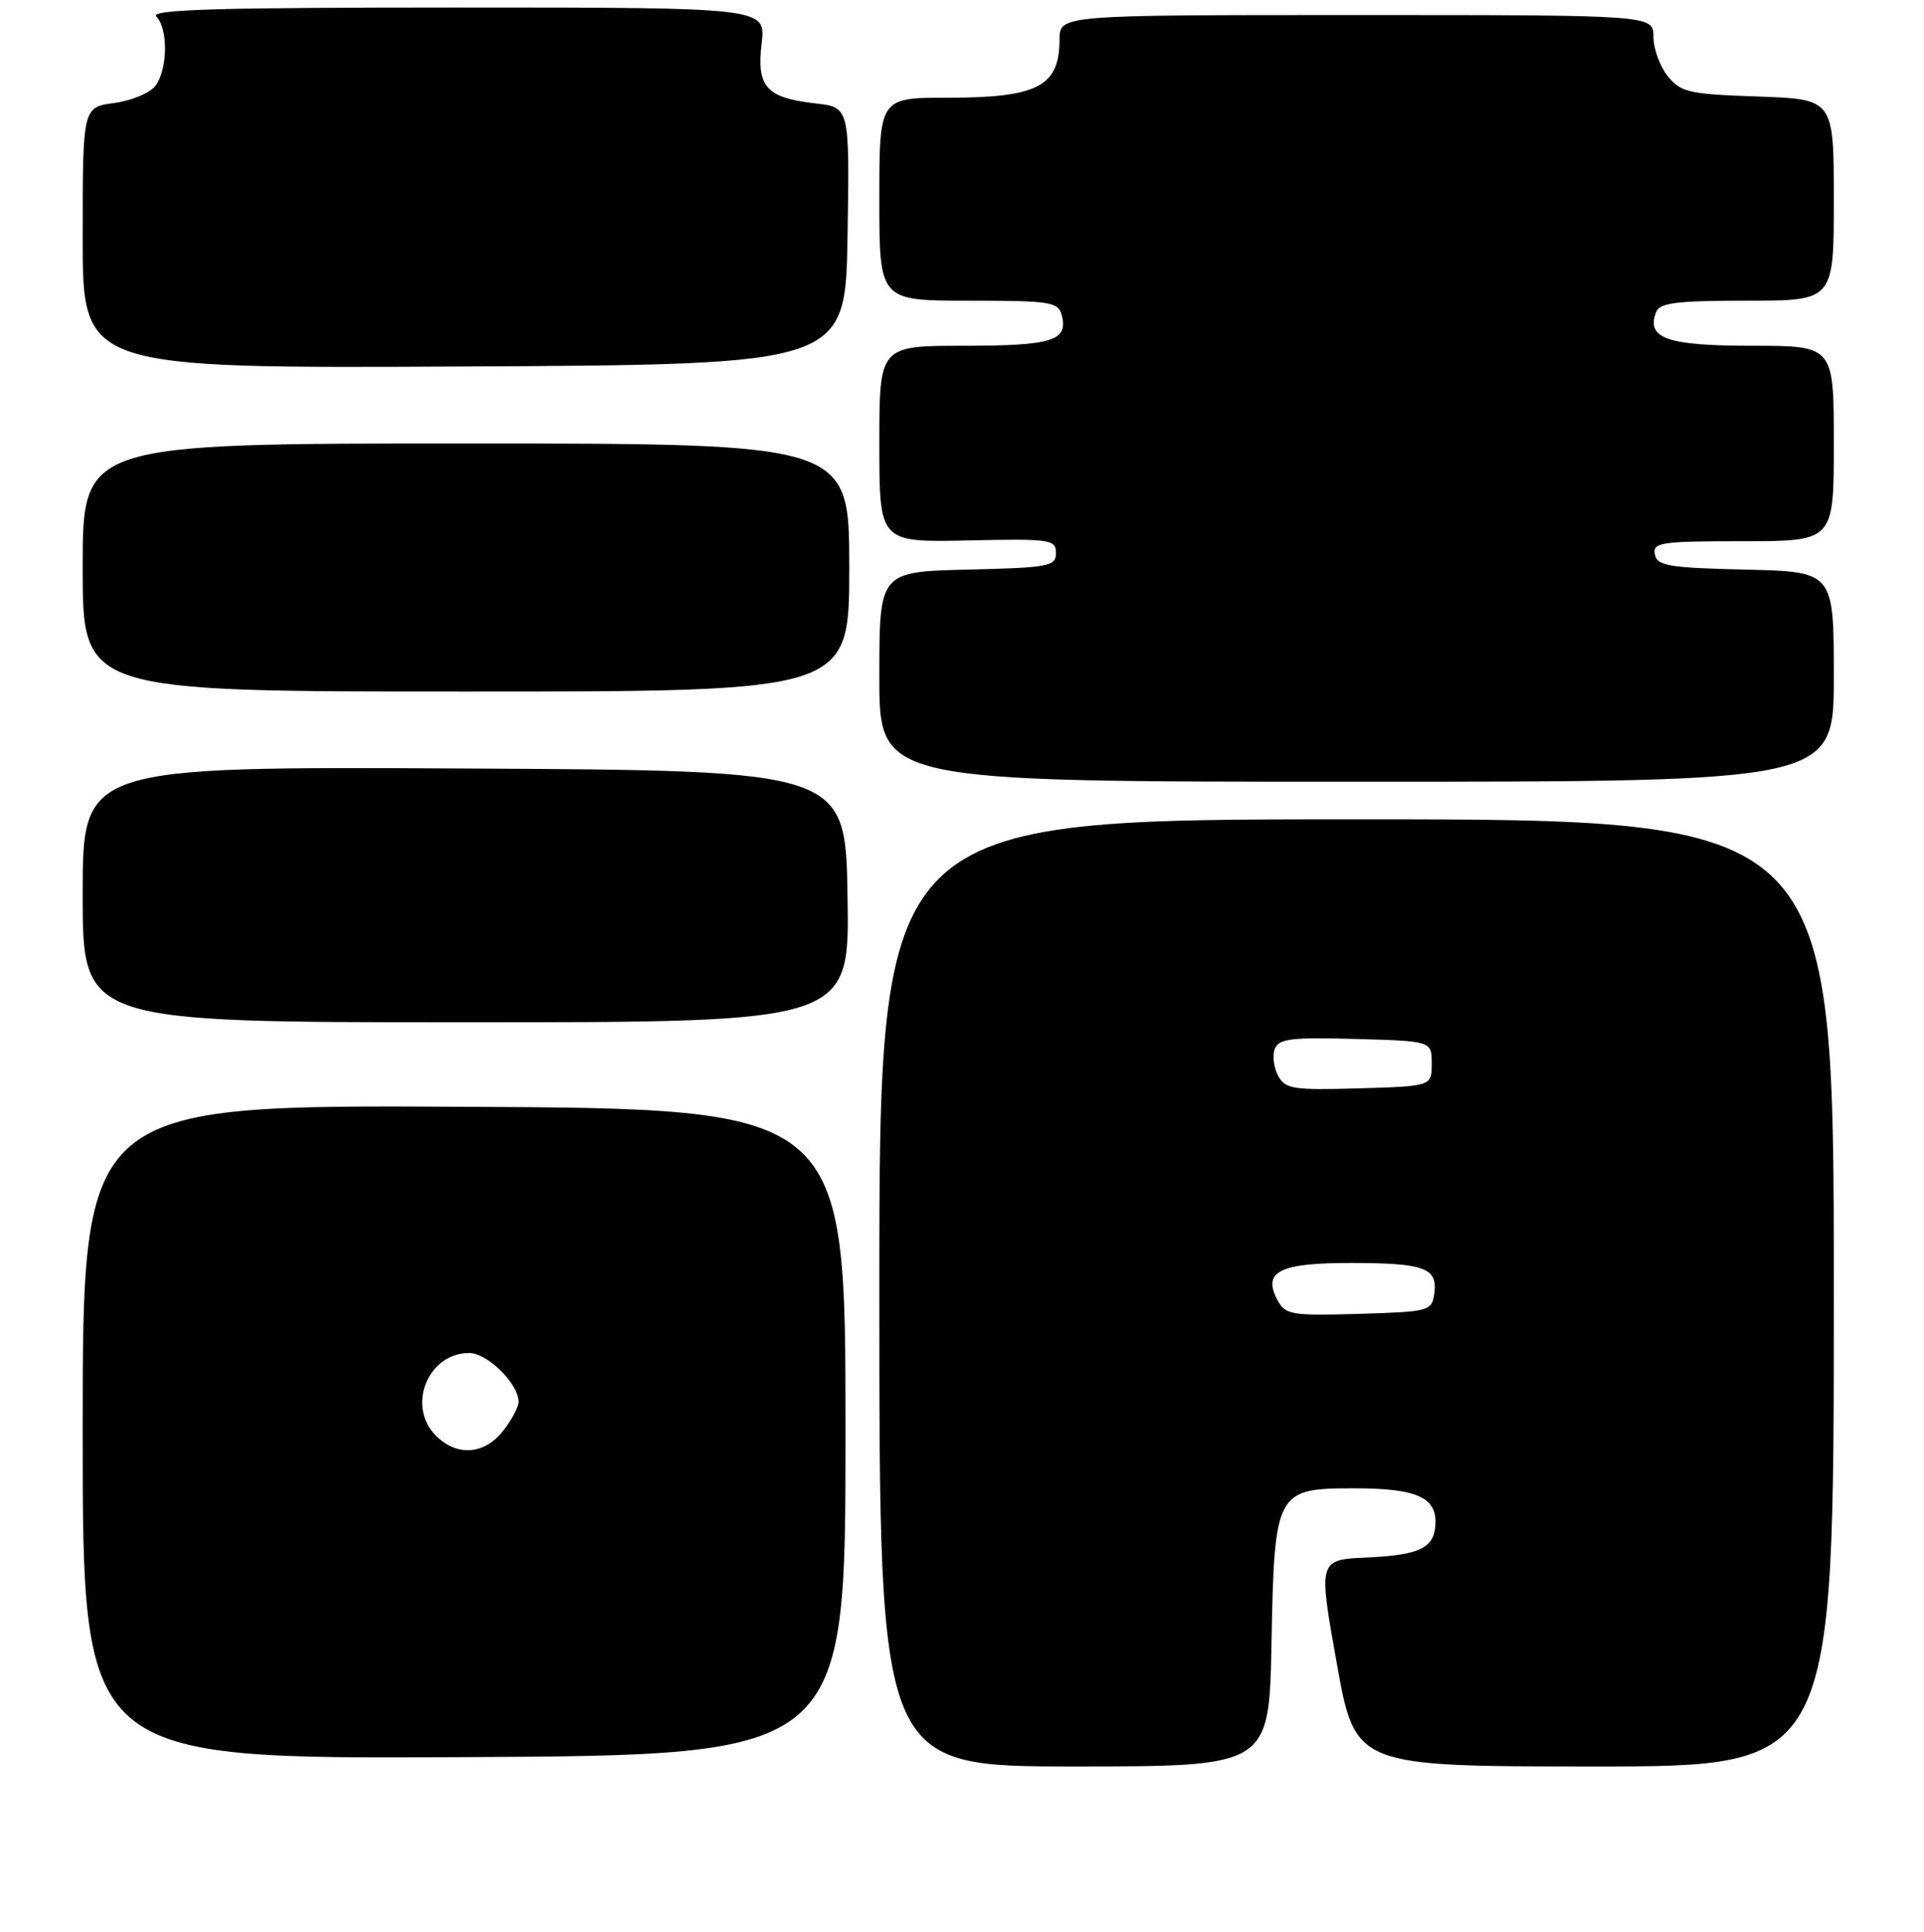 <?xml version="1.0" encoding="UTF-8" standalone="no"?>
<!DOCTYPE svg PUBLIC "-//W3C//DTD SVG 1.1//EN" "http://www.w3.org/Graphics/SVG/1.1/DTD/svg11.dtd" >
<svg xmlns="http://www.w3.org/2000/svg" xmlns:xlink="http://www.w3.org/1999/xlink" version="1.1" viewBox="0 0 256 257">
 <g >
 <path fill="currentColor"
d=" M 169.18 218.60 C 169.57 198.33 169.75 198.00 180.22 198.00 C 188.23 198.00 191.00 199.13 191.00 202.41 C 191.00 205.88 189.13 206.87 181.91 207.20 C 175.40 207.50 175.40 207.50 177.86 221.25 C 180.32 235.00 180.32 235.00 212.16 235.00 C 244.00 235.00 244.00 235.00 244.00 172.00 C 244.00 109.00 244.00 109.00 180.50 109.00 C 117.00 109.00 117.00 109.00 117.00 172.00 C 117.00 235.00 117.00 235.00 142.93 235.00 C 168.87 235.00 168.87 235.00 169.18 218.60 Z  M 112.50 190.50 C 112.50 147.50 112.50 147.50 61.75 147.24 C 11.00 146.98 11.00 146.98 11.00 190.50 C 11.00 234.02 11.00 234.02 61.75 233.76 C 112.50 233.50 112.50 233.50 112.50 190.50 Z  M 112.77 119.25 C 112.50 102.50 112.50 102.50 61.75 102.24 C 11.00 101.98 11.00 101.98 11.00 118.99 C 11.00 136.00 11.00 136.00 62.02 136.00 C 113.05 136.00 113.05 136.00 112.77 119.25 Z  M 244.00 90.03 C 244.00 76.06 244.00 76.06 232.26 75.78 C 222.01 75.54 220.48 75.28 220.19 73.75 C 219.88 72.16 220.97 72.00 231.93 72.00 C 244.00 72.00 244.00 72.00 244.00 59.00 C 244.00 46.00 244.00 46.00 233.12 46.00 C 221.81 46.00 219.01 45.02 220.36 41.51 C 220.83 40.28 223.10 40.00 232.47 40.00 C 244.00 40.00 244.00 40.00 244.00 26.59 C 244.00 13.19 244.00 13.19 233.91 12.84 C 224.73 12.53 223.65 12.29 221.91 10.14 C 220.86 8.84 220.00 6.48 220.00 4.89 C 220.00 2.00 220.00 2.00 180.50 2.00 C 141.00 2.00 141.00 2.00 140.98 5.25 C 140.96 11.51 138.09 13.00 126.07 13.00 C 117.00 13.00 117.00 13.00 117.00 26.50 C 117.00 40.00 117.00 40.00 128.88 40.00 C 139.75 40.00 140.81 40.16 141.27 41.92 C 142.16 45.33 140.04 46.00 128.30 46.00 C 117.00 46.00 117.00 46.00 117.00 59.07 C 117.00 72.15 117.00 72.15 128.75 71.90 C 139.77 71.66 140.50 71.76 140.50 73.57 C 140.50 75.35 139.59 75.52 128.75 75.78 C 117.00 76.06 117.00 76.06 117.00 90.03 C 117.00 104.00 117.00 104.00 180.50 104.00 C 244.00 104.00 244.00 104.00 244.00 90.03 Z  M 113.00 75.50 C 113.00 59.00 113.00 59.00 62.00 59.00 C 11.00 59.00 11.00 59.00 11.00 75.50 C 11.00 92.00 11.00 92.00 62.00 92.00 C 113.00 92.00 113.00 92.00 113.00 75.50 Z  M 112.77 31.38 C 113.05 14.27 113.05 14.27 108.52 13.76 C 101.95 13.01 100.65 11.58 101.34 5.78 C 101.91 1.00 101.91 1.00 60.75 1.00 C 28.75 1.00 19.87 1.27 20.80 2.20 C 22.38 3.78 22.33 9.16 20.71 11.38 C 20.00 12.35 17.54 13.39 15.21 13.70 C 11.00 14.26 11.00 14.26 11.00 31.64 C 11.00 49.02 11.00 49.02 61.75 48.76 C 112.50 48.50 112.50 48.50 112.77 31.38 Z  M 169.98 172.97 C 167.94 169.15 170.23 168.00 179.87 168.02 C 189.57 168.03 191.32 168.69 190.84 172.11 C 190.51 174.42 190.17 174.51 180.80 174.79 C 171.83 175.05 171.03 174.92 169.98 172.97 Z  M 170.06 143.11 C 169.48 142.03 169.28 140.42 169.62 139.54 C 170.14 138.18 171.82 137.98 180.37 138.22 C 190.50 138.50 190.50 138.50 190.50 141.50 C 190.50 144.50 190.50 144.50 180.80 144.79 C 172.03 145.04 171.01 144.88 170.06 143.11 Z  M 58.00 191.00 C 54.07 187.07 56.91 180.00 62.43 180.00 C 64.86 180.00 69.00 184.09 69.00 186.50 C 69.00 187.18 68.07 188.92 66.93 190.37 C 64.44 193.53 60.79 193.79 58.00 191.00 Z "/>
</g>
</svg>